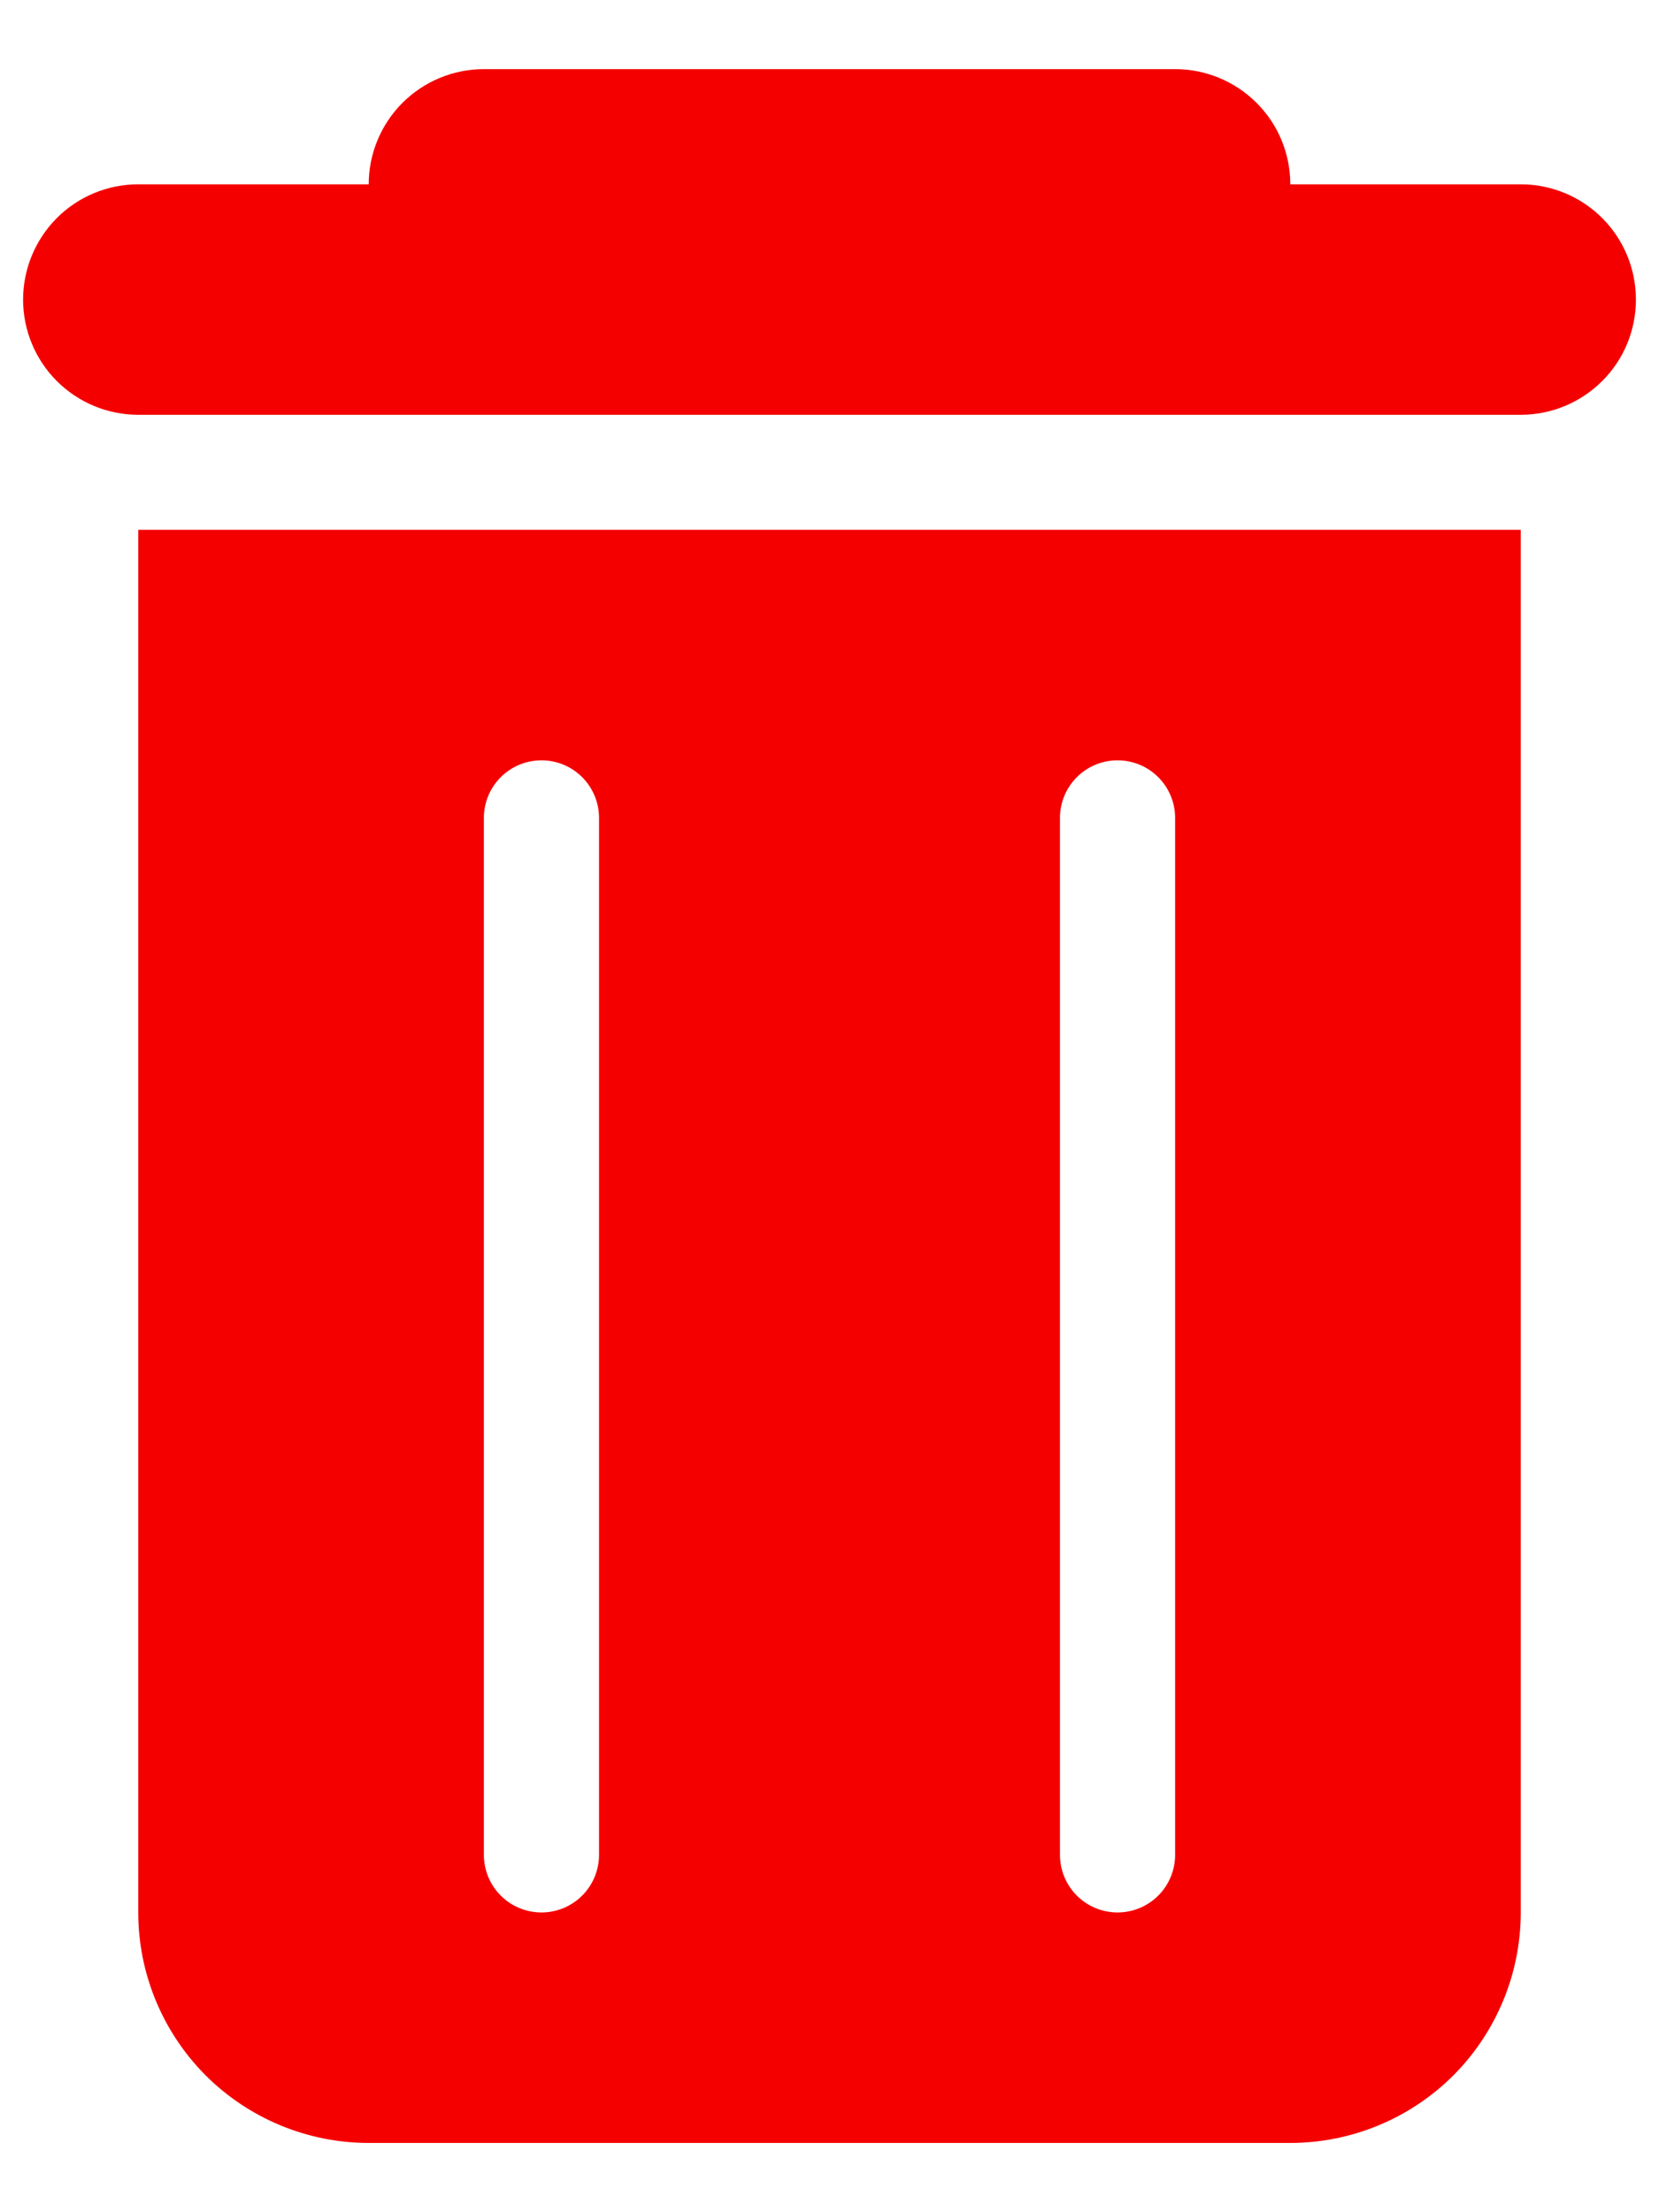 <svg width="12" height="16" viewBox="0 0 12 16" fill="none" xmlns="http://www.w3.org/2000/svg">
<path d="M8.5 0.5C8.721 0.5 8.933 0.588 9.089 0.744C9.246 0.9 9.333 1.112 9.333 1.333H11C11.221 1.333 11.433 1.421 11.589 1.577C11.746 1.734 11.833 1.946 11.833 2.167C11.833 2.388 11.746 2.6 11.589 2.756C11.433 2.912 11.221 3 11 3H1C0.779 3 0.567 2.912 0.411 2.756C0.255 2.6 0.167 2.388 0.167 2.167C0.167 1.946 0.255 1.734 0.411 1.577C0.567 1.421 0.779 1.333 1 1.333H2.667C2.667 1.112 2.755 0.9 2.911 0.744C3.067 0.588 3.279 0.5 3.5 0.5H8.5Z" fill="#F40000"/>
<path fill-rule="evenodd" clip-rule="evenodd" d="M1 3.832H11V13.832C11 14.274 10.824 14.698 10.512 15.011C10.199 15.323 9.775 15.499 9.333 15.499H2.667C2.225 15.499 1.801 15.323 1.488 15.011C1.176 14.698 1 14.274 1 13.832V3.832ZM3.917 5.499C3.806 5.499 3.7 5.543 3.622 5.621C3.544 5.699 3.5 5.805 3.5 5.915V13.415C3.5 13.526 3.544 13.632 3.622 13.71C3.7 13.788 3.806 13.832 3.917 13.832C4.027 13.832 4.133 13.788 4.211 13.71C4.289 13.632 4.333 13.526 4.333 13.415V5.915C4.333 5.805 4.289 5.699 4.211 5.621C4.133 5.543 4.027 5.499 3.917 5.499ZM8.083 5.499C7.973 5.499 7.867 5.543 7.789 5.621C7.711 5.699 7.667 5.805 7.667 5.915V13.415C7.667 13.526 7.711 13.632 7.789 13.71C7.867 13.788 7.973 13.832 8.083 13.832C8.194 13.832 8.3 13.788 8.378 13.71C8.456 13.632 8.5 13.526 8.5 13.415V5.915C8.5 5.805 8.456 5.699 8.378 5.621C8.3 5.543 8.194 5.499 8.083 5.499Z" fill="#F40000"/>
</svg>
